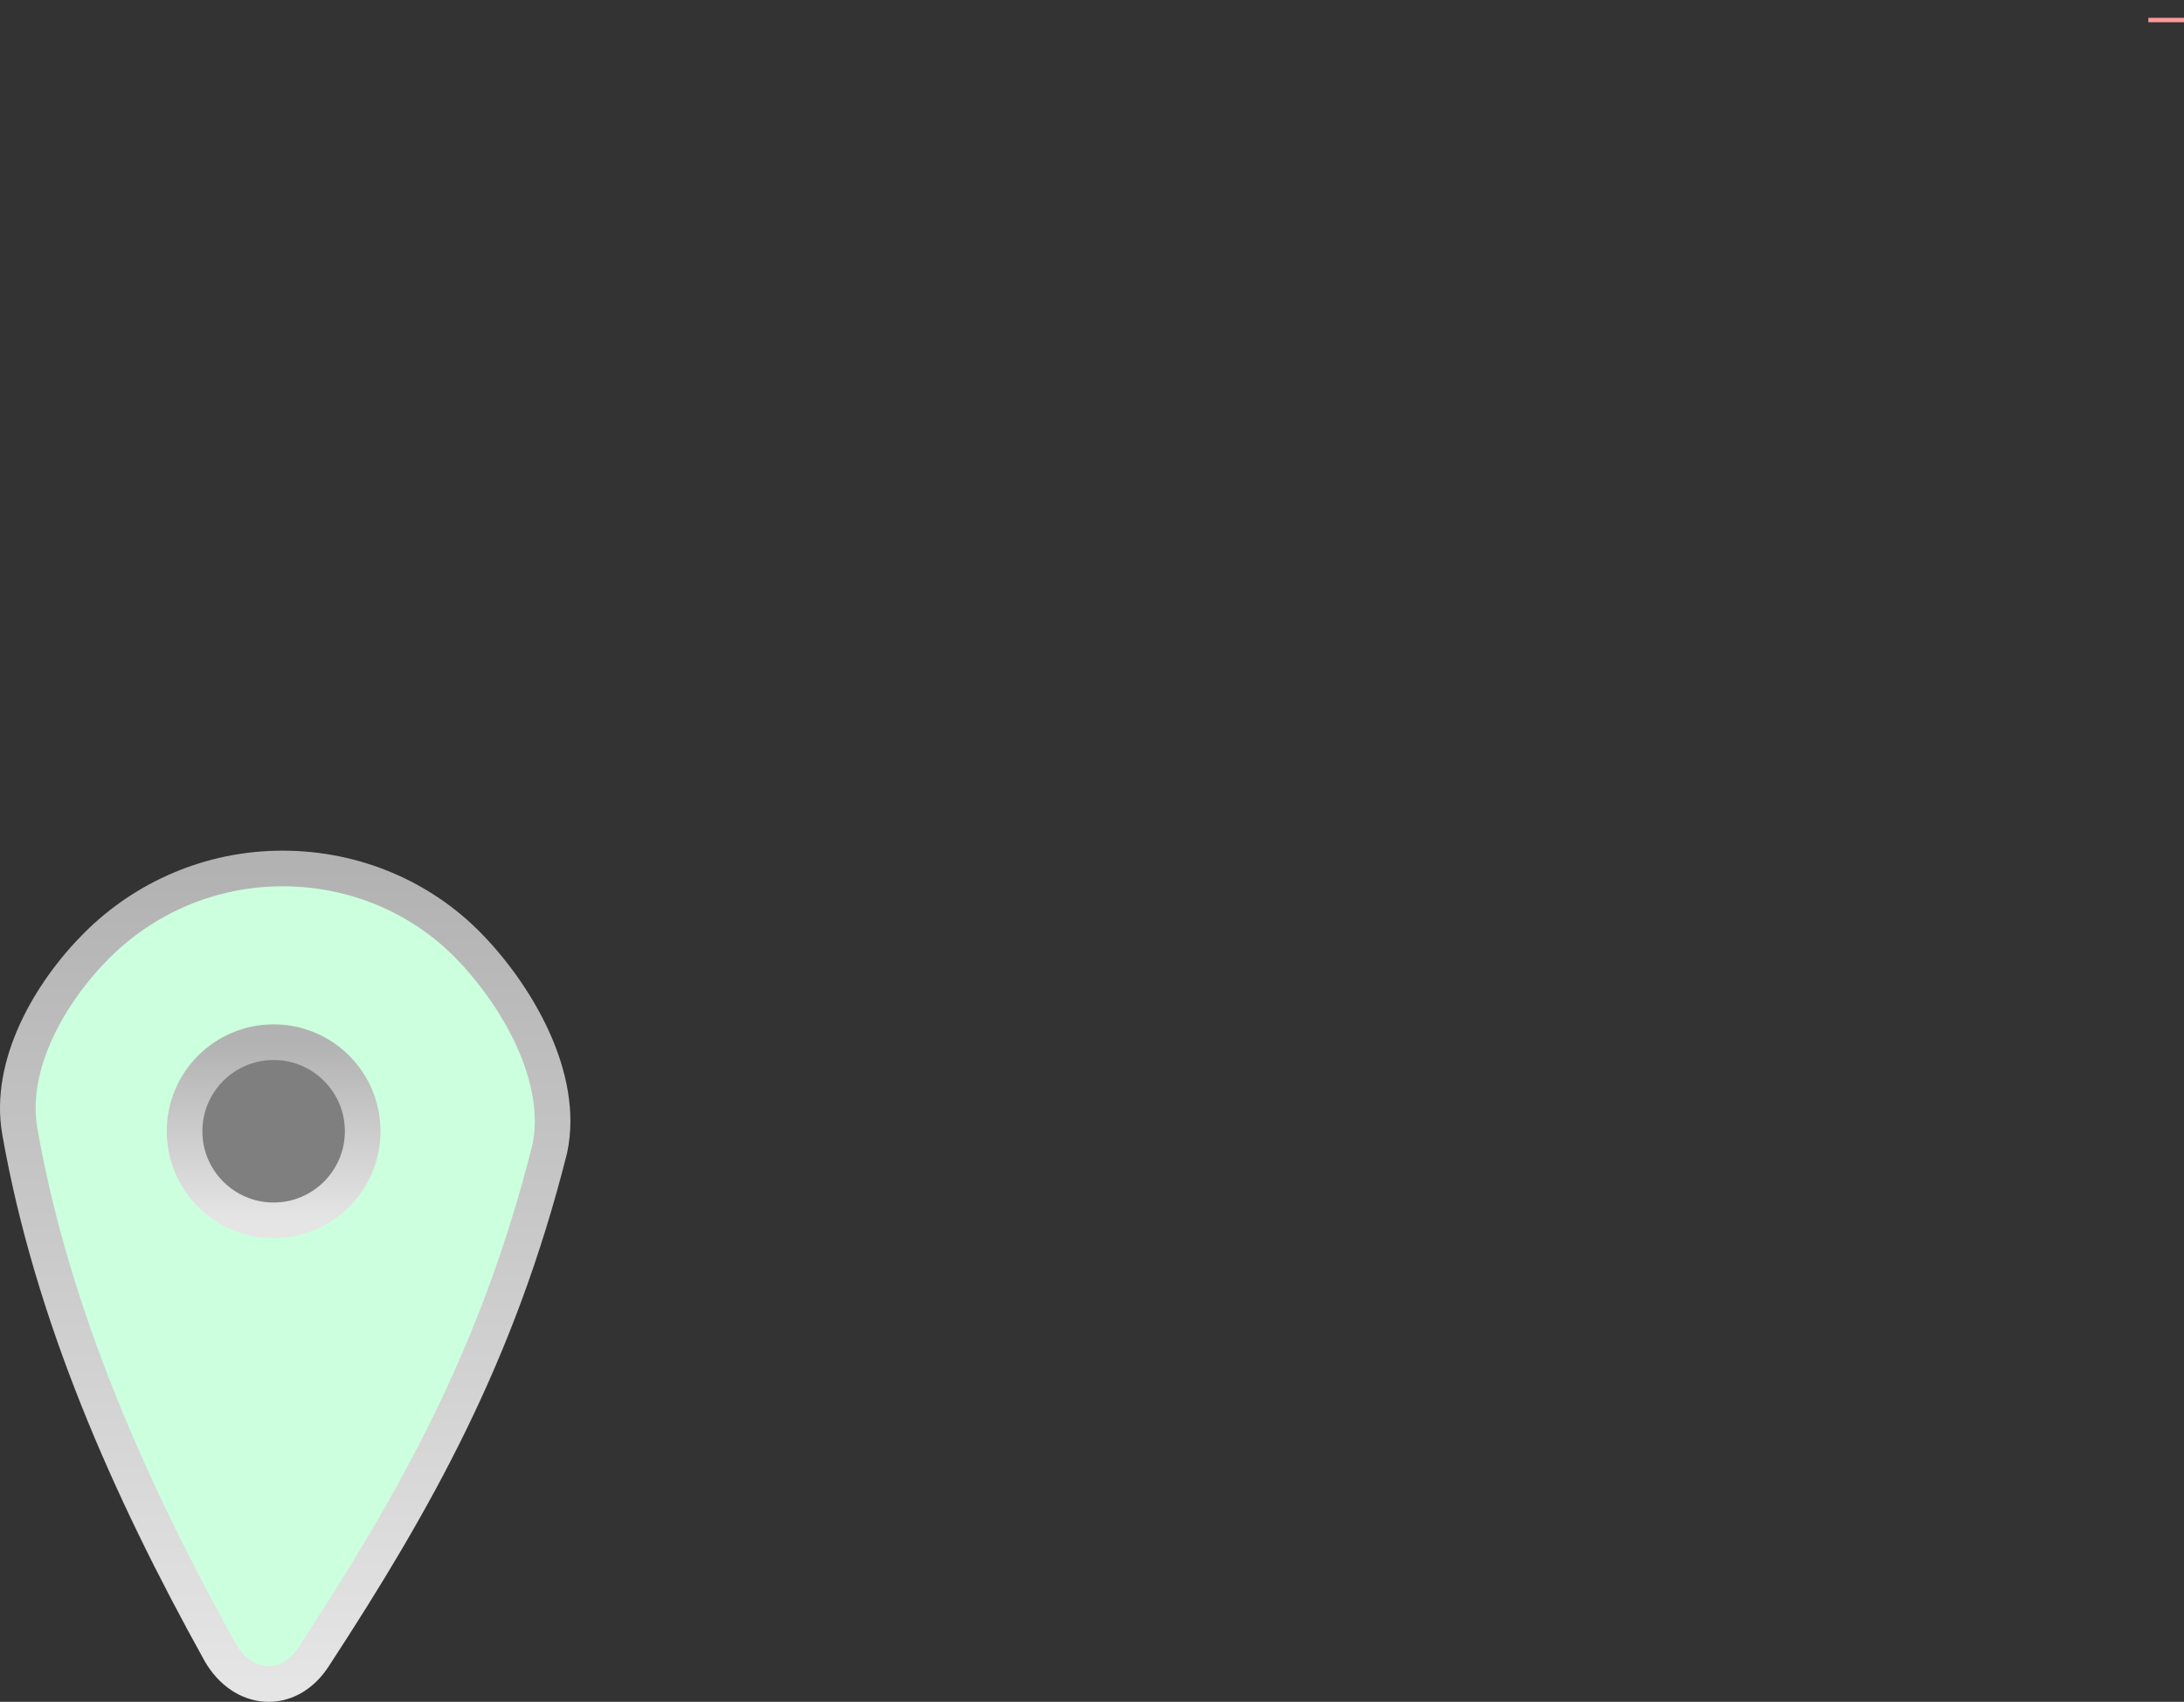 <svg version="1.1" width="122.611" height="95.53" viewBox="0.389 -0.25 122.611 95.53" xmlns="http://www.w3.org/2000/svg" xmlns:xlink="http://www.w3.org/1999/xlink">
  <rect x="0.389" y="-0.25" width="122.611" height="95.53" fill="#333333" stroke="none"/>
  <defs>
    <linearGradient id="grad_1" y2="1" x2="0">
      <stop offset="0" stop-color="#B2B2B2" stop-opacity="1"/>
      <stop offset="1" stop-color="#E5E5E5" stop-opacity="1"/>
    </linearGradient>
    <linearGradient id="grad_2" y2="1" x2="0">
      <stop offset="0" stop-color="#B2B2B2" stop-opacity="1"/>
      <stop offset="1" stop-color="#E5E5E5" stop-opacity="1"/>
    </linearGradient>
  <linearGradient id="grad_1-,0,0,1,-220,-122" y2="94.28" x2="1.389" x1="1.389" y1="48.5" gradientUnits="userSpaceOnUse">
      <stop offset="0" stop-color="#B2B2B2" stop-opacity="1"/>
      <stop offset="1" stop-color="#E5E5E5" stop-opacity="1"/>
    </linearGradient><linearGradient id="grad_2-,0,0,1,-224.5,-119.25" y2="68.25" x2="10.75" x1="10.75" y1="58.25" gradientUnits="userSpaceOnUse">
      <stop offset="0" stop-color="#B2B2B2" stop-opacity="1"/>
      <stop offset="1" stop-color="#E5E5E5" stop-opacity="1"/>
    </linearGradient></defs>
  <!-- Exported by Scratch - http://scratch.mit.edu/ -->
  <path id="ID0.03500700416043401" fill="none" stroke="#FF9999" stroke-width="2" d="M 122 0.75 C 122 0.75 122 0.764 122 0.787 C 122 0.809 122 0.841 122 0.875 C 122 0.909 122 0.941 122 0.963 C 122 0.986 122 1 122 1 C 122 1 122 0.986 122 0.963 C 122 0.941 122 0.909 122 0.875 C 122 0.841 122 0.809 122 0.787 C 122 0.764 122 0.75 122 0.75 Z "/>
  <g id="ID0.35050310054793954">
    <path id="ID0.8152483301237226" fill="#CCFFDD" stroke="url(#grad_1-,0,0,1,-220,-122)" stroke-width="2" stroke-linecap="round" d="M 16.25 48.5 C 20.319 48.5 24.041 50.13 26.677 52.823 C 29.416 55.623 32.108 60.243 31.25 64.25 C 28.343 75.793 23.721 83.987 18 92.75 C 16.57 94.941 14.022 94.71 12.75 92.5 C 7.666 83.346 3.308 73.54 1.5 63.25 C 0.85 59.548 3.156 55.49 5.823 52.823 C 8.49 50.156 12.181 48.5 16.25 48.5 Z " style="stroke-linejoin: round; stroke-linecap: round;"/>
    <path id="ID0.9986447189003229" fill="#7F7F7F" stroke="url(#grad_2-,0,0,1,-224.5,-119.25)" stroke-width="2" d="M 15.75 58.25 C 17.129 58.25 18.379 58.81 19.285 59.715 C 20.19 60.621 20.75 61.871 20.75 63.25 C 20.75 64.629 20.19 65.879 19.285 66.785 C 18.379 67.69 17.129 68.25 15.75 68.25 C 14.371 68.25 13.121 67.69 12.215 66.785 C 11.31 65.879 10.75 64.629 10.75 63.25 C 10.75 61.871 11.31 60.621 12.215 59.715 C 13.121 58.81 14.371 58.25 15.75 58.25 Z " style="stroke-linejoin: round; stroke-linecap: round;"/>
  </g>
</svg>